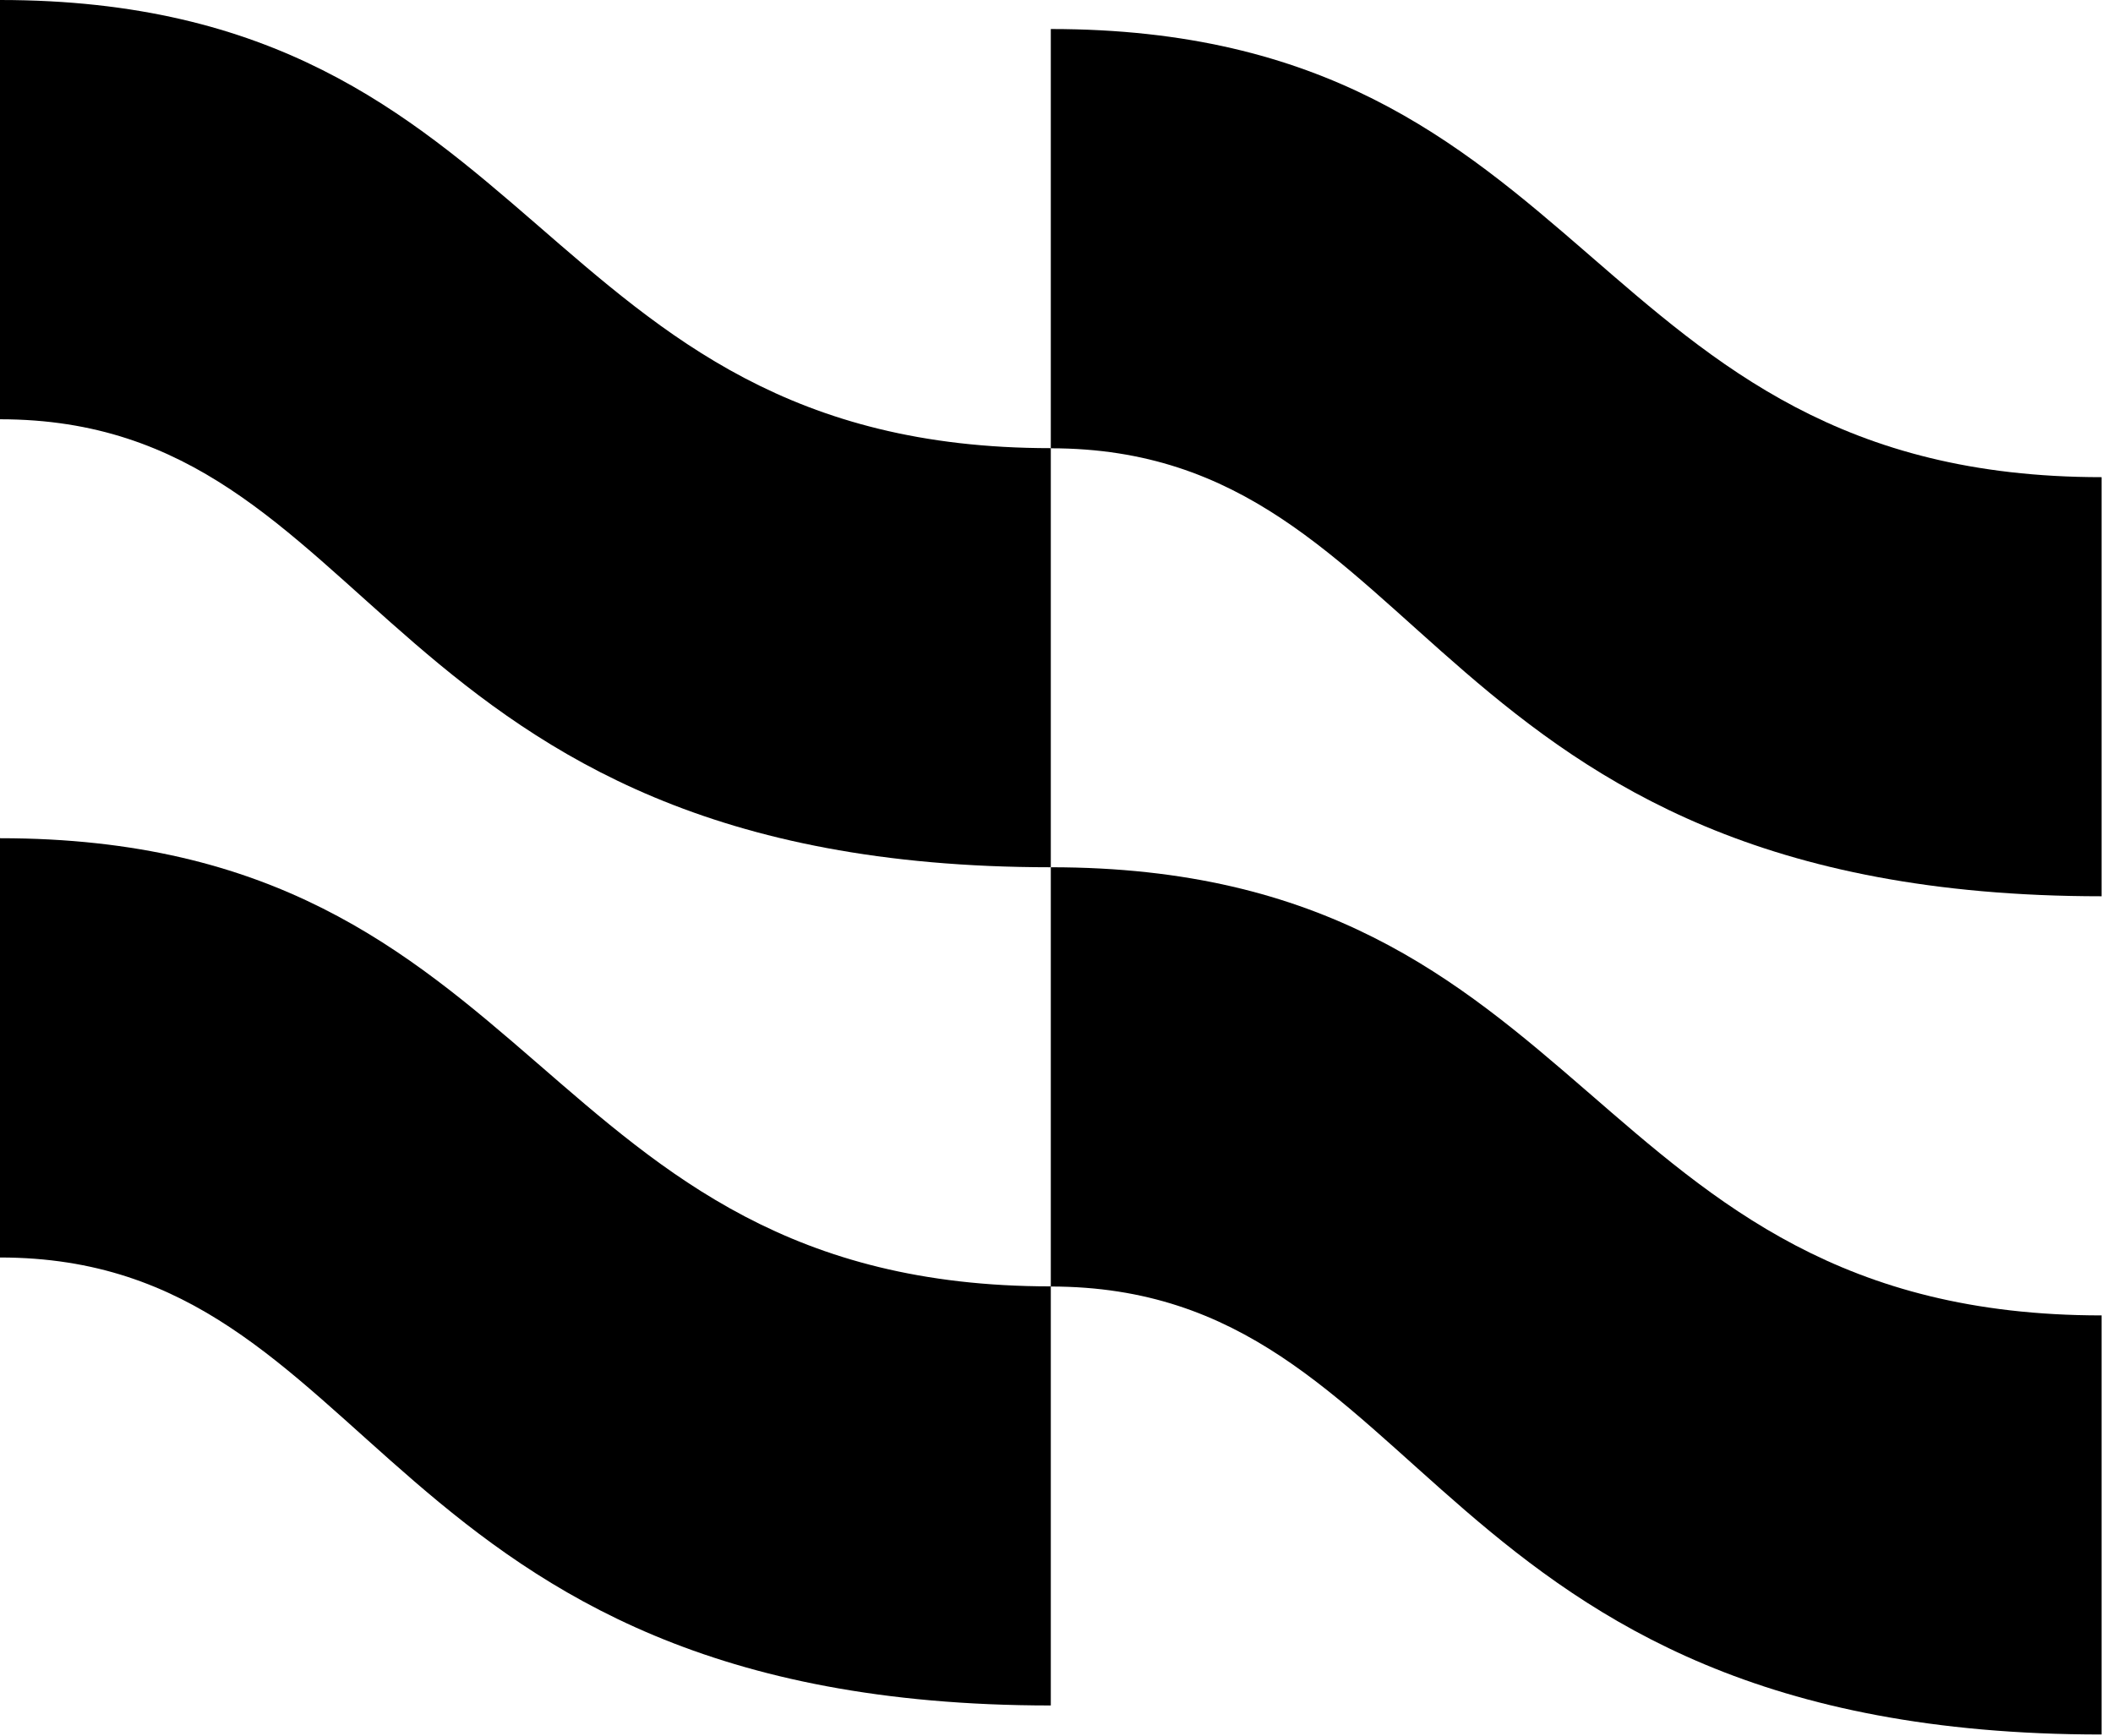 <svg width="112" height="92" viewBox="0 0 112 92" fill="none" xmlns="http://www.w3.org/2000/svg">
<path d="M5.79834e-06 0C29.055 0 28.178 23.755 55.698 23.755C55.698 28.805 55.698 41.949 55.698 45.97C19.735 45.97 20.284 22.224 1.86737e-05 22.224C6.17105e-05 14.835 -2.2034e-05 8.23 5.79834e-06 0Z" fill="#000"/>
<path d="M55.698 1.538C84.753 1.538 83.876 25.293 111.396 25.293C111.396 30.343 111.396 43.487 111.396 47.508C75.434 47.508 75.982 23.762 55.698 23.762C55.698 16.374 55.698 9.768 55.698 1.538Z" fill="#000"/>
<path d="M55.698 45.97C84.753 45.97 83.876 69.725 111.396 69.725C111.396 74.775 111.396 87.918 111.396 91.94C75.434 91.94 75.982 68.194 55.698 68.194C55.698 60.805 55.698 54.2 55.698 45.97Z" fill="#000"/>
<path d="M5.79834e-06 44.431C29.055 44.431 28.178 68.186 55.698 68.186C55.698 73.236 55.698 86.379 55.698 90.401C19.735 90.401 20.284 66.655 1.86737e-05 66.655C6.17105e-05 59.266 -2.2034e-05 52.661 5.79834e-06 44.431Z" fill="#000"/>
</svg>
